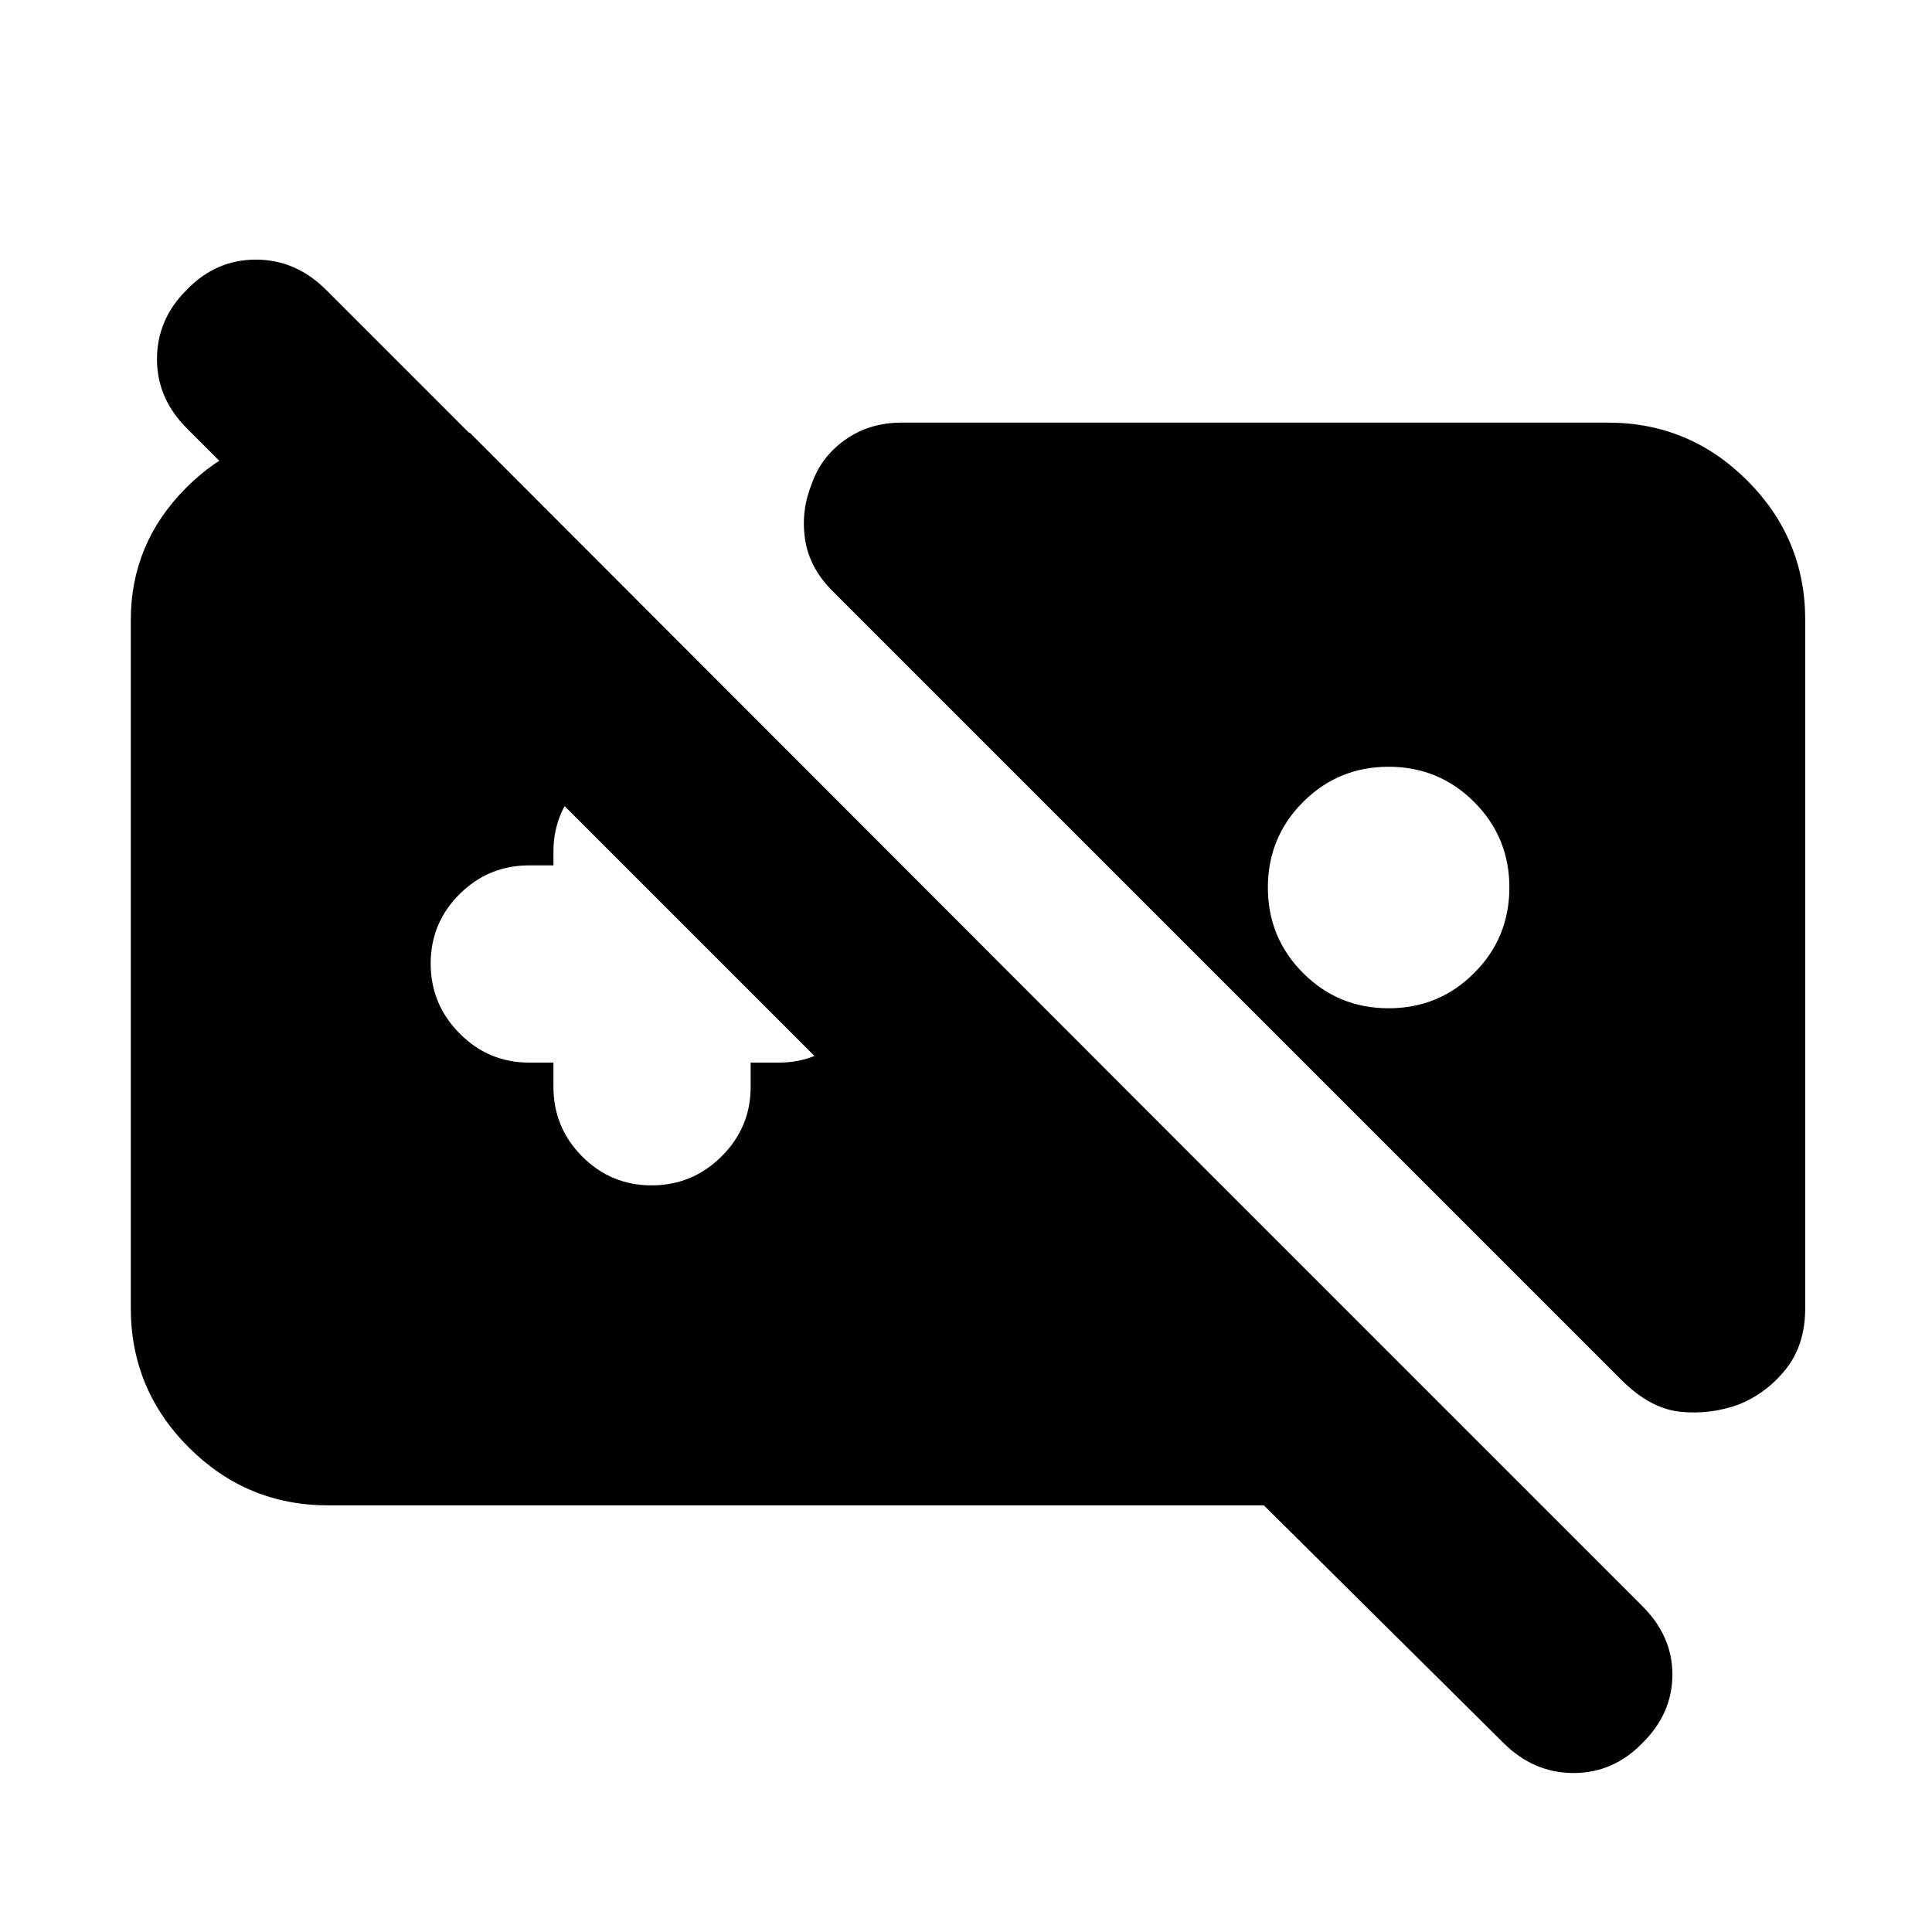<svg xmlns="http://www.w3.org/2000/svg" height="20" viewBox="0 -960 960 960" width="20"><path d="M163-212q-40.42 0-69.21-28.79Q65-269.57 65-310v-342q0-37.96 27.35-65.48Q119.71-745 157-745h76.42L604-374H466L93.31-746.69Q78-761.73 78-781.53q0-19.8 14.79-34.47 14.46-15 34.33-15 19.88 0 34.96 15.08l653.84 653.84Q831-147.18 831-127.91q0 19.27-14.79 33.91-14.46 15-34.33 15Q762-79 747-94L628-212H163Zm701.07-50.16Q850-257 835-258.5t-29.32-15.82L413-667q-11.08-11.44-13.04-25.47-1.96-14.03 3.47-27.28Q408-733 420-741.5t28-8.5h351q40.42 0 69.21 28.79Q897-692.42 897-652v342q0 18.2-9.56 30.24t-23.37 17.6ZM690-579q-25 0-42.5 17.5T630-519q0 25 17.5 42.5T690-459q25 0 42.5-17.5T750-519q0-25-17.5-42.5T690-579ZM275-432v12q0 20.3 14.29 34.65Q303.58-371 323.79-371t34.71-14.35Q373-399.7 373-420v-12h14q19.45 0 33.23-13.77Q434-459.55 434-479q0-19.45-13.77-33.22Q406.45-526 387-526h-12v-11q0-20-15-35t-35-15q-20 0-35 15t-15 35v7h-12q-20.3 0-34.65 14.29Q214-501.42 214-481.21t14.35 34.71Q242.7-432 263-432h12Z"/></svg>